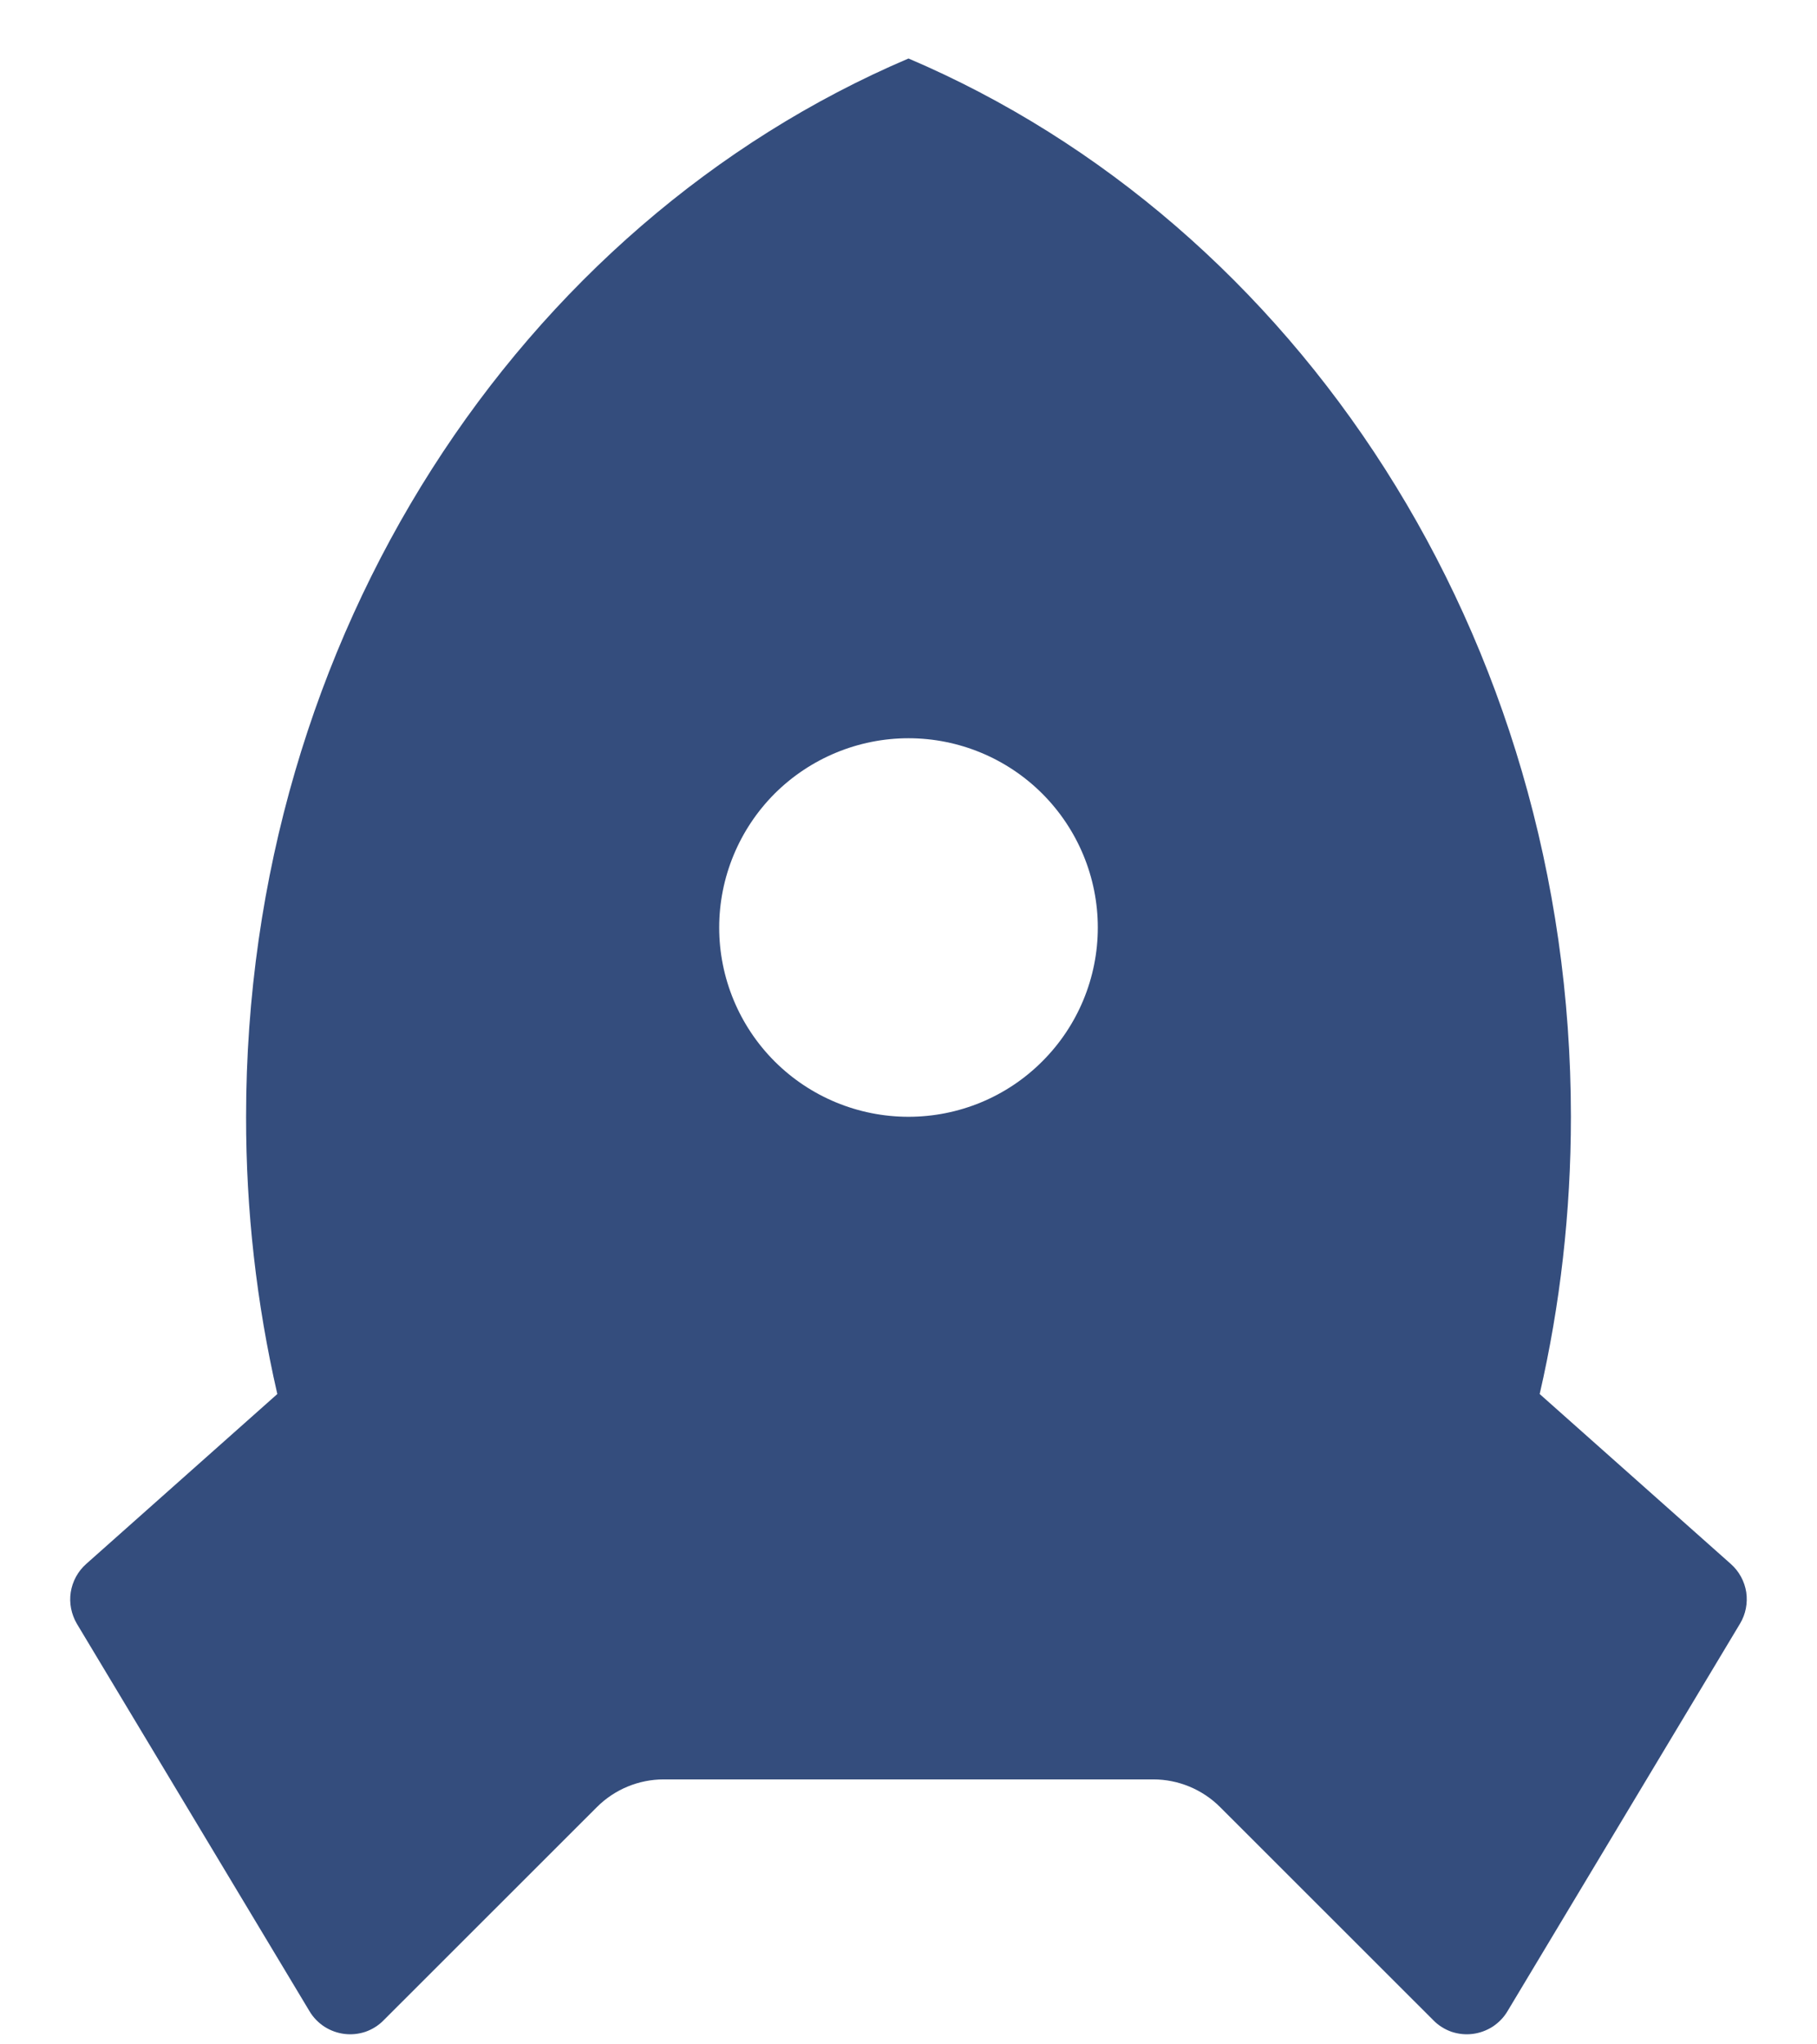 <svg width="16" height="18" viewBox="0 0 16 18" fill="none" xmlns="http://www.w3.org/2000/svg">
<path d="M2.442 12.274C2.258 11.473 2.166 10.655 2.167 9.833C2.167 5.593 4.586 1.97 8 0.515C11.414 1.97 13.833 5.593 13.833 9.833C13.833 10.675 13.738 11.492 13.558 12.274L15.242 13.771C15.314 13.835 15.362 13.923 15.377 14.019C15.391 14.115 15.372 14.213 15.322 14.296L13.274 17.709C13.242 17.763 13.197 17.809 13.144 17.844C13.091 17.878 13.031 17.9 12.968 17.908C12.905 17.916 12.841 17.909 12.781 17.889C12.722 17.868 12.667 17.834 12.623 17.789L10.744 15.911C10.588 15.755 10.376 15.667 10.155 15.667H5.845C5.624 15.667 5.412 15.755 5.256 15.911L3.377 17.789C3.333 17.834 3.278 17.868 3.219 17.889C3.159 17.909 3.095 17.916 3.032 17.908C2.969 17.9 2.909 17.878 2.856 17.844C2.803 17.809 2.758 17.763 2.726 17.709L0.677 14.297C0.628 14.213 0.608 14.115 0.623 14.019C0.638 13.923 0.686 13.835 0.758 13.771L2.442 12.274ZM8 9.833C8.442 9.833 8.866 9.658 9.178 9.345C9.491 9.033 9.667 8.609 9.667 8.167C9.667 7.725 9.491 7.301 9.178 6.988C8.866 6.676 8.442 6.5 8 6.5C7.558 6.5 7.134 6.676 6.821 6.988C6.509 7.301 6.333 7.725 6.333 8.167C6.333 8.609 6.509 9.033 6.821 9.345C7.134 9.658 7.558 9.833 8 9.833Z" fill="#344D7D"/>
</svg>
